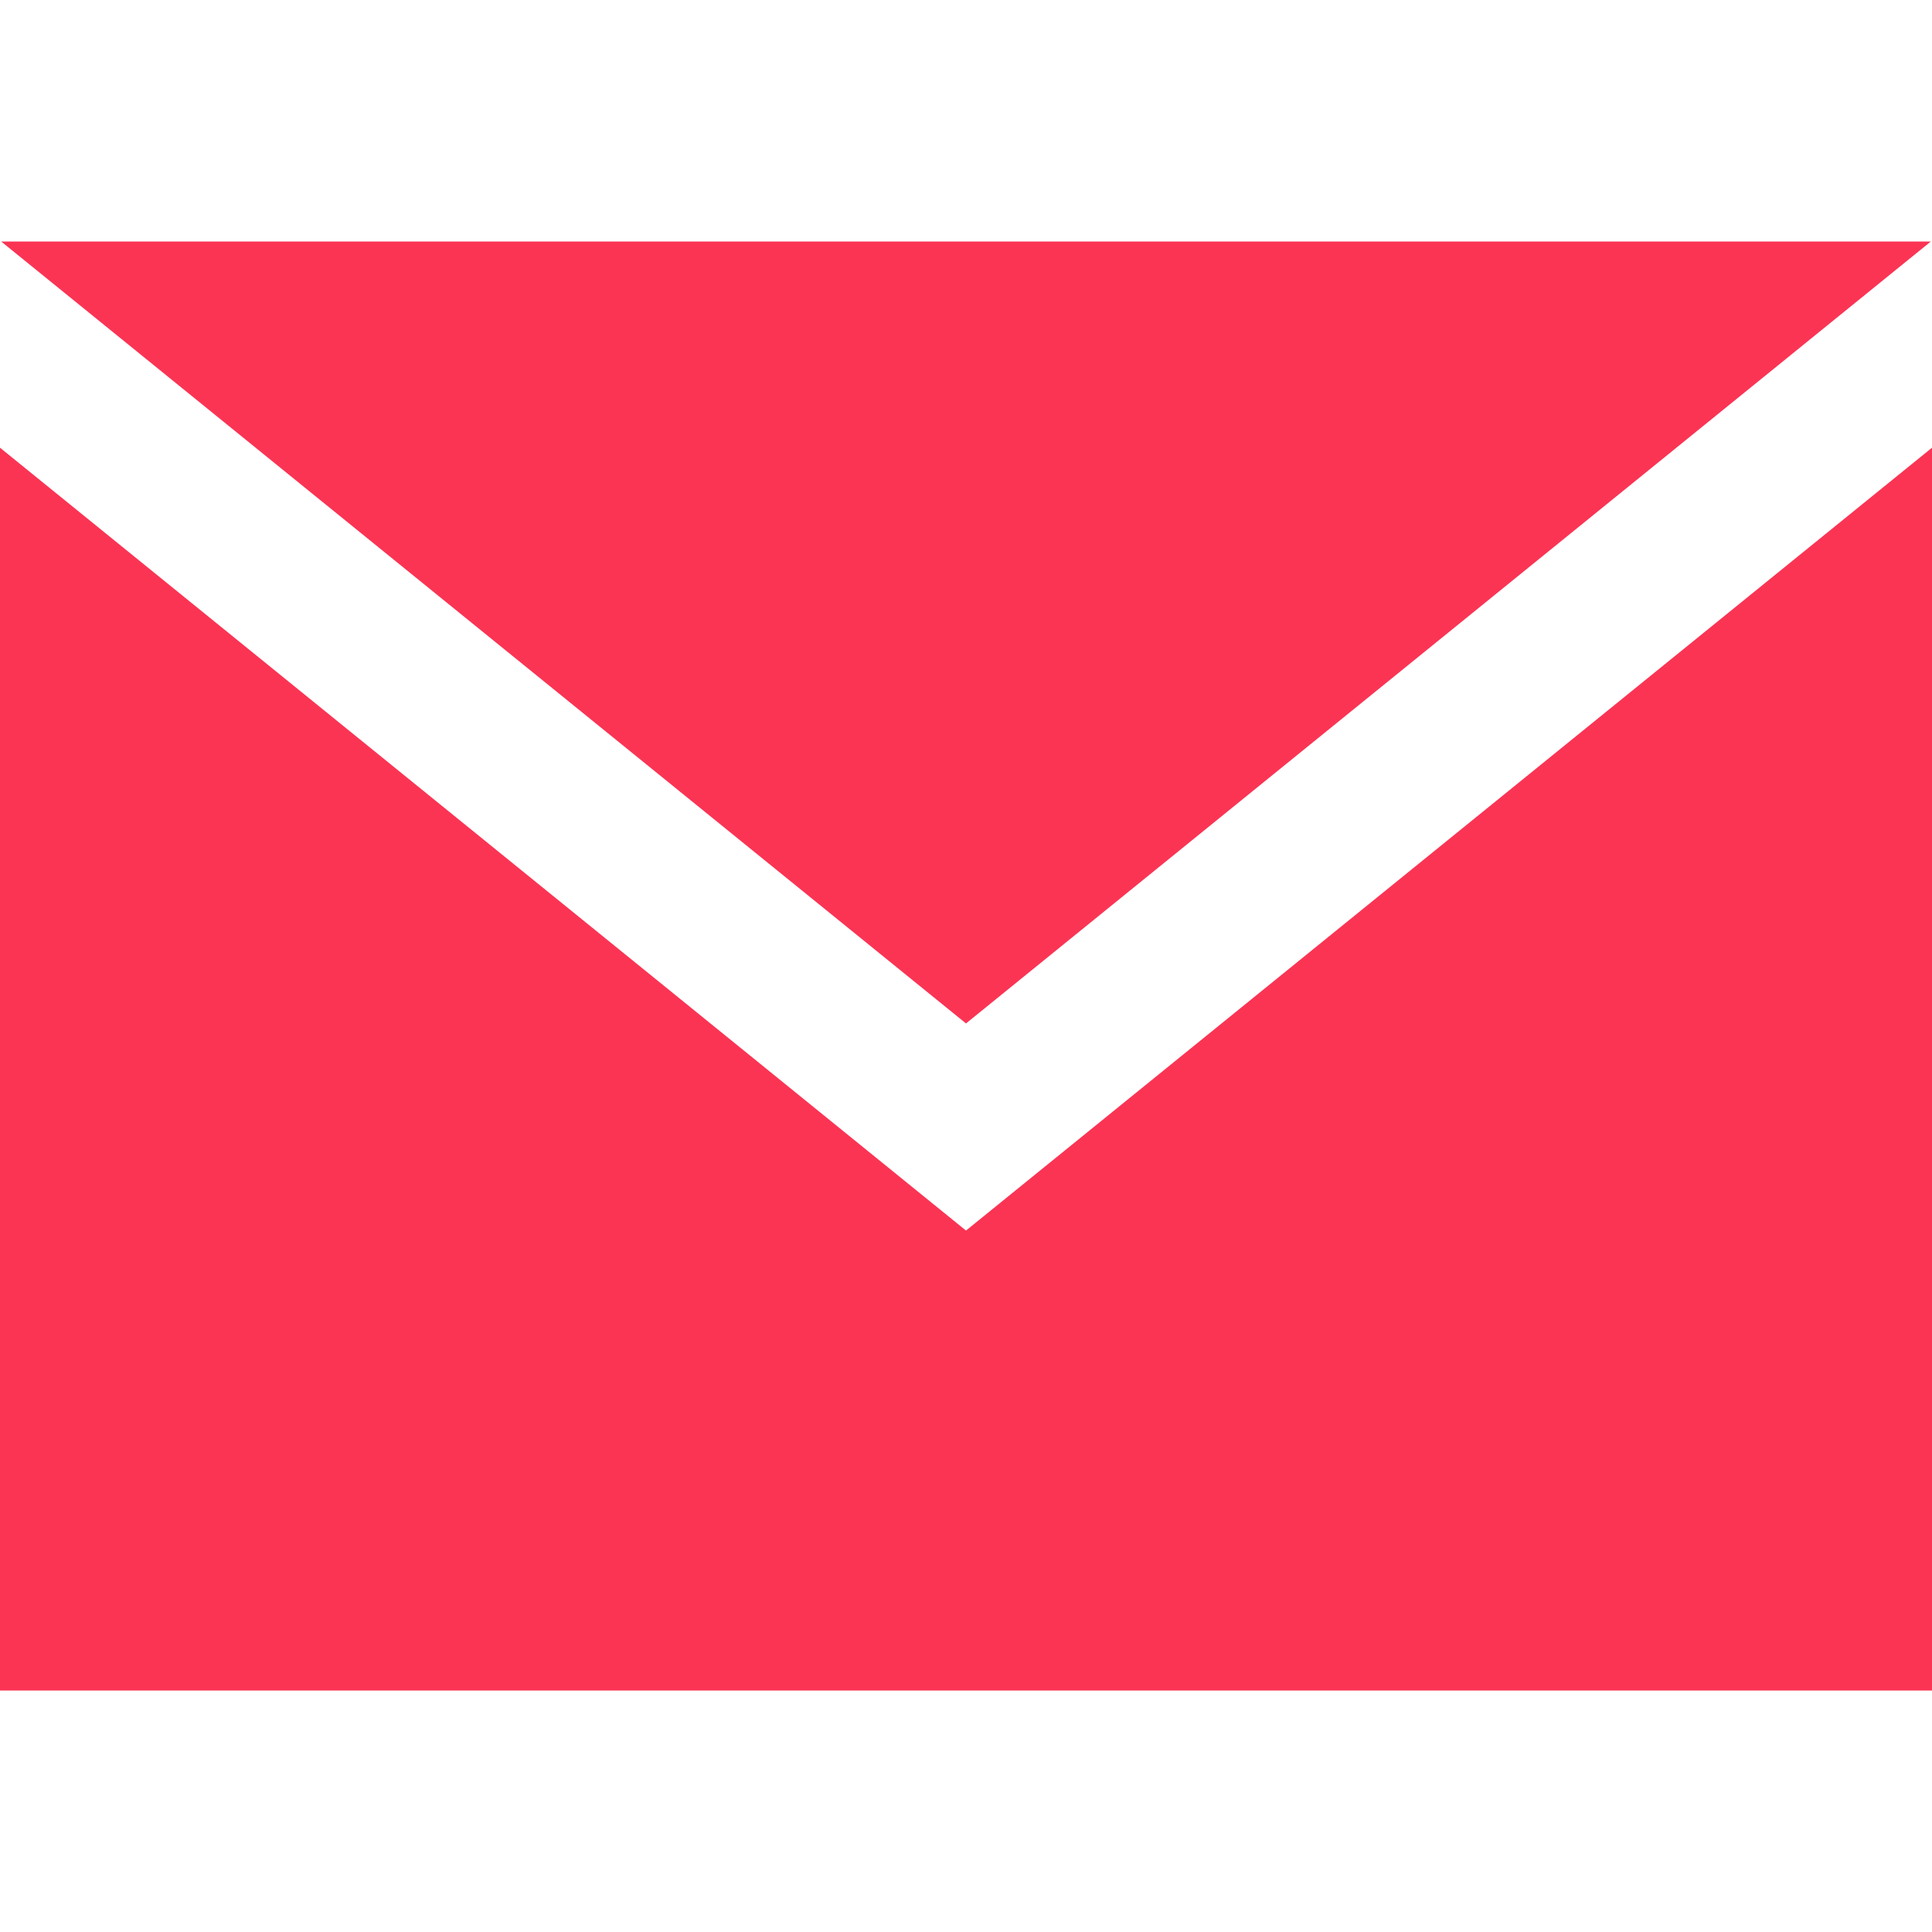 <svg width="21" height="21" viewBox="0 0 15 15" fill="none" xmlns="http://www.w3.org/2000/svg">
<path d="M7.5 7.946L0.009 1.875H14.991L7.5 7.946ZM7.5 9.554L0 3.476V13.125H15V3.476L7.5 9.554Z" fill="#FB3454"/>
</svg>
